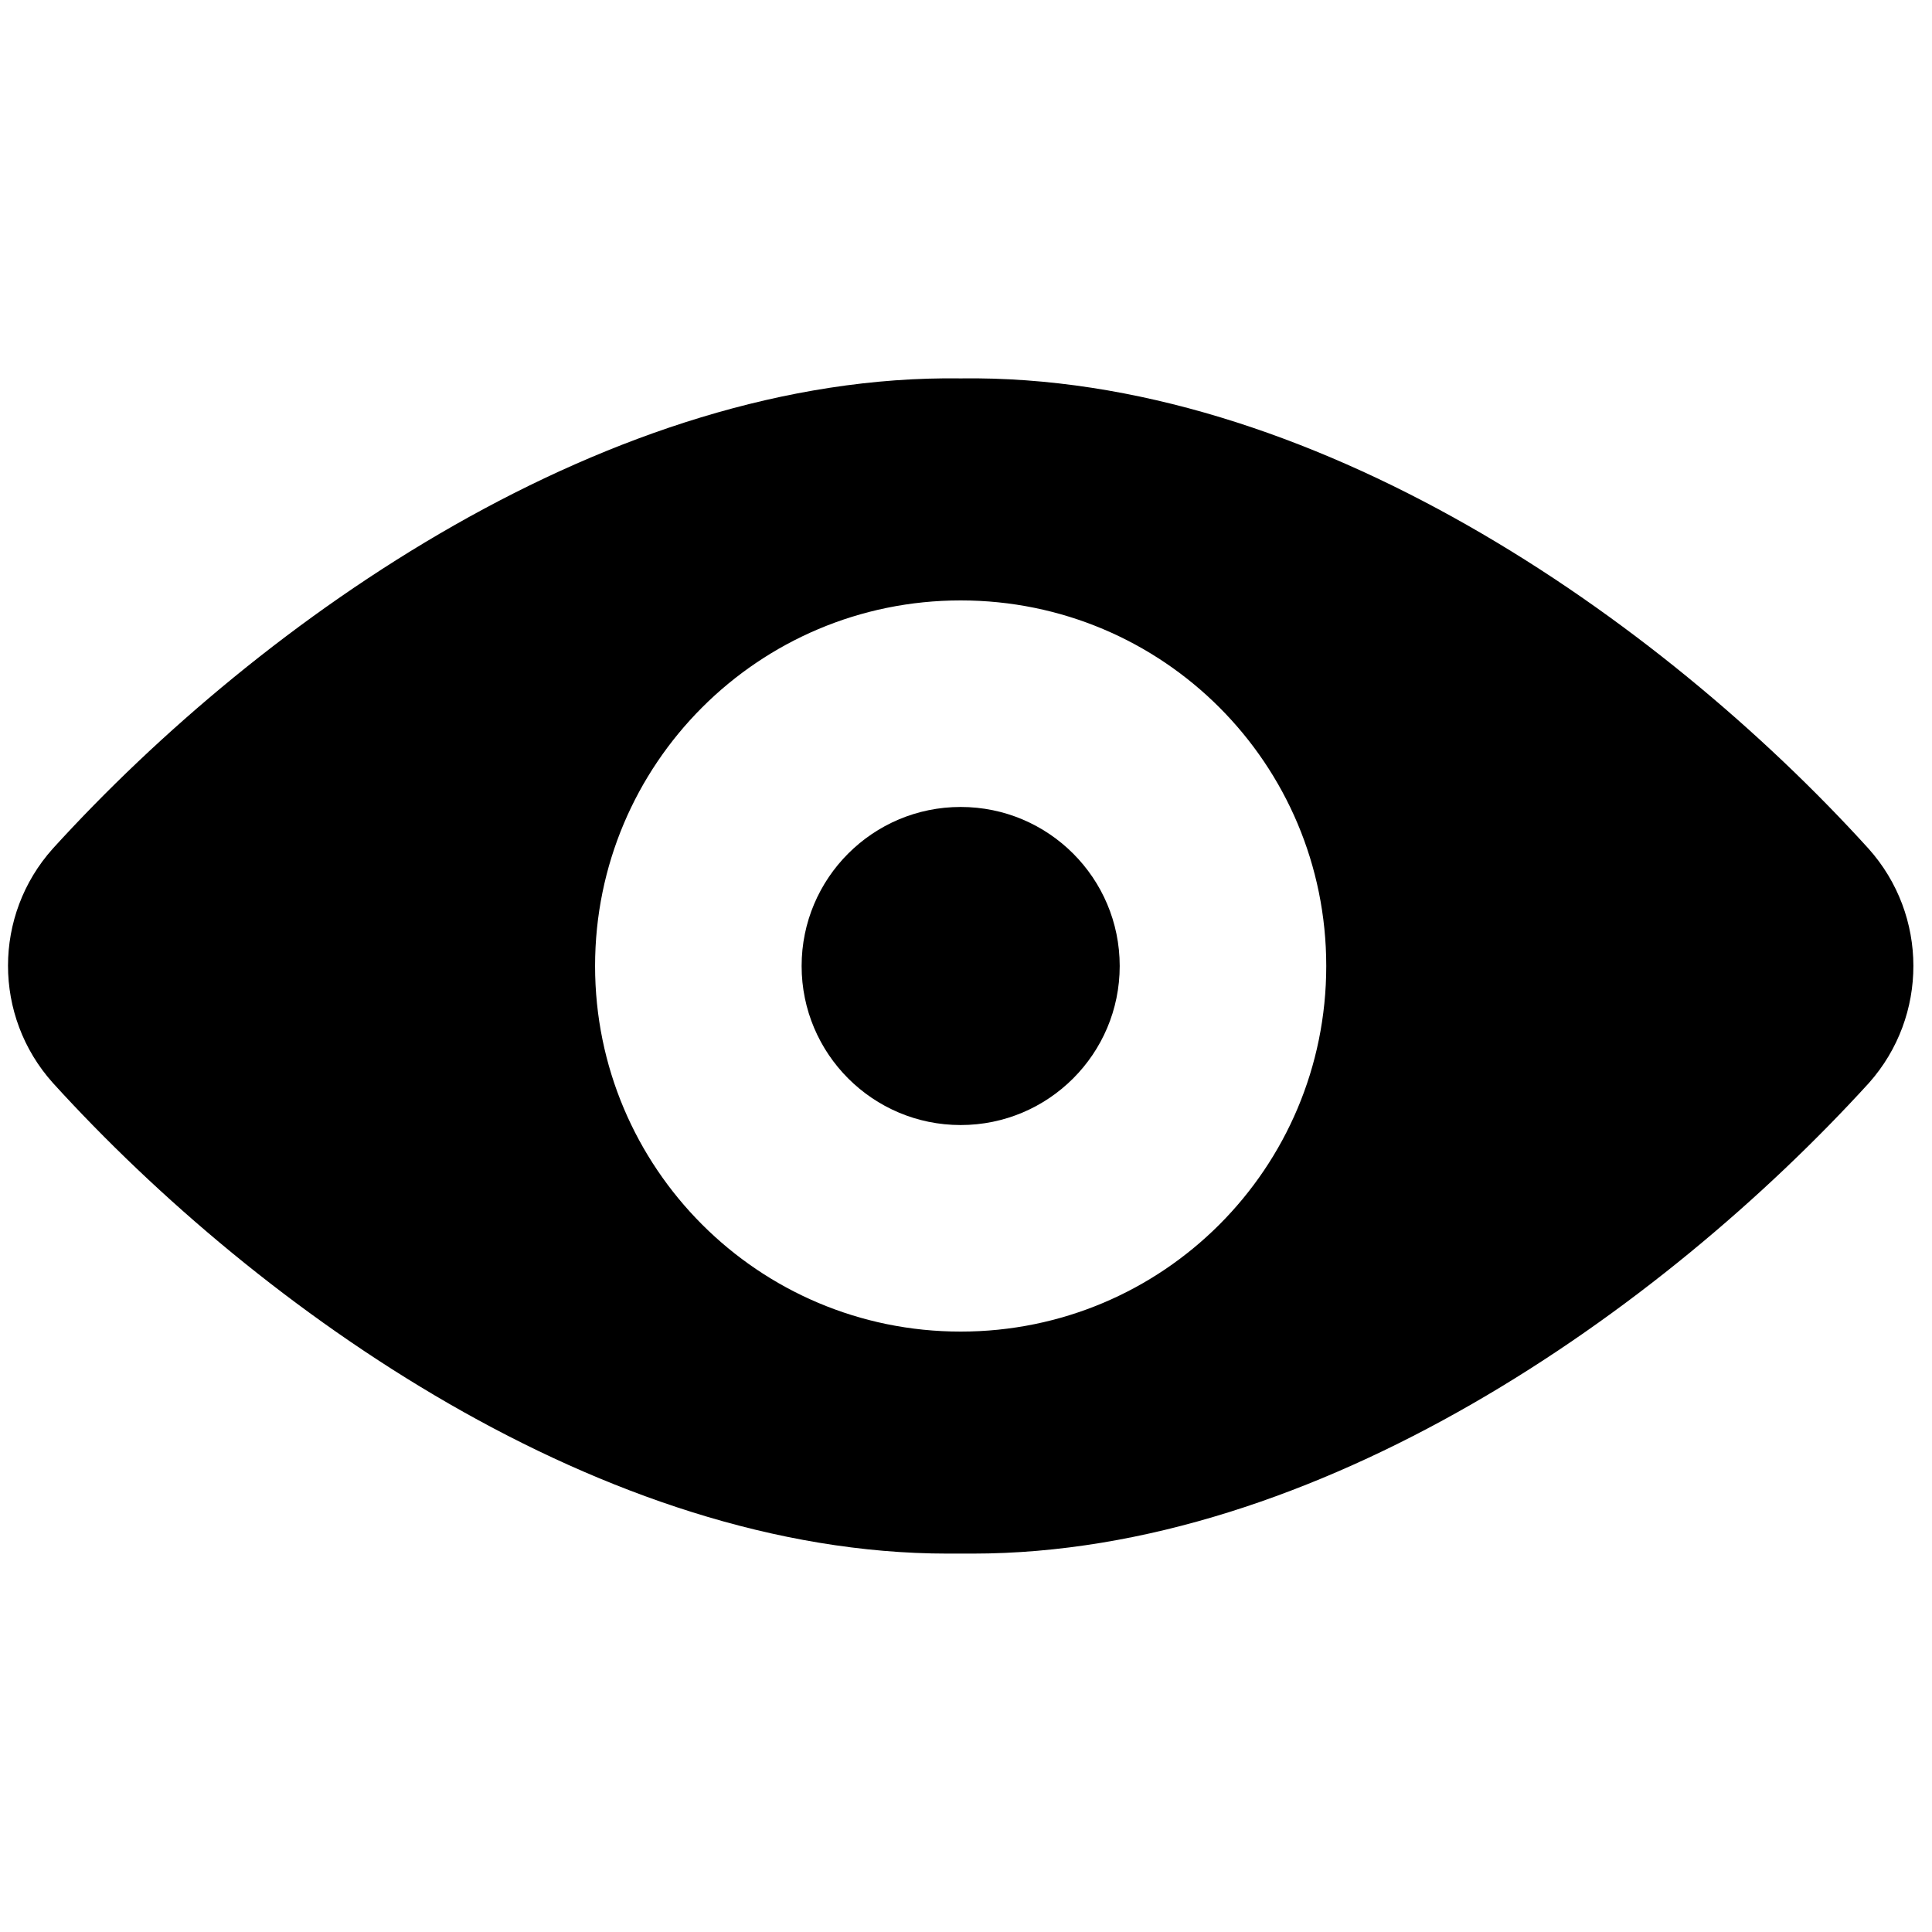 <svg enable-background="new 0 0 362 362" viewBox="0 0 362 362" xmlns="http://www.w3.org/2000/svg"><g fill="#000"><path d="m350.1 159c-39.3-43.3-104.6-89-170.1-88.1-65.5-.9-130.8 44.9-170.1 88.1-11.2 12.5-11.2 31.4 0 43.9 38.9 42.8 103.3 88.2 167.7 88.2h4.6c64.7 0 129-45.4 168-88.2 11.1-12.5 11.1-31.4-.1-43.9zm-238.6 22c0-37.8 30.6-68.5 68.5-68.5s68.5 30.6 68.5 68.5-30.6 68.5-68.5 68.5-68.5-30.7-68.5-68.5z"/><circle cx="180" cy="181" r="29.8"/></g></svg>